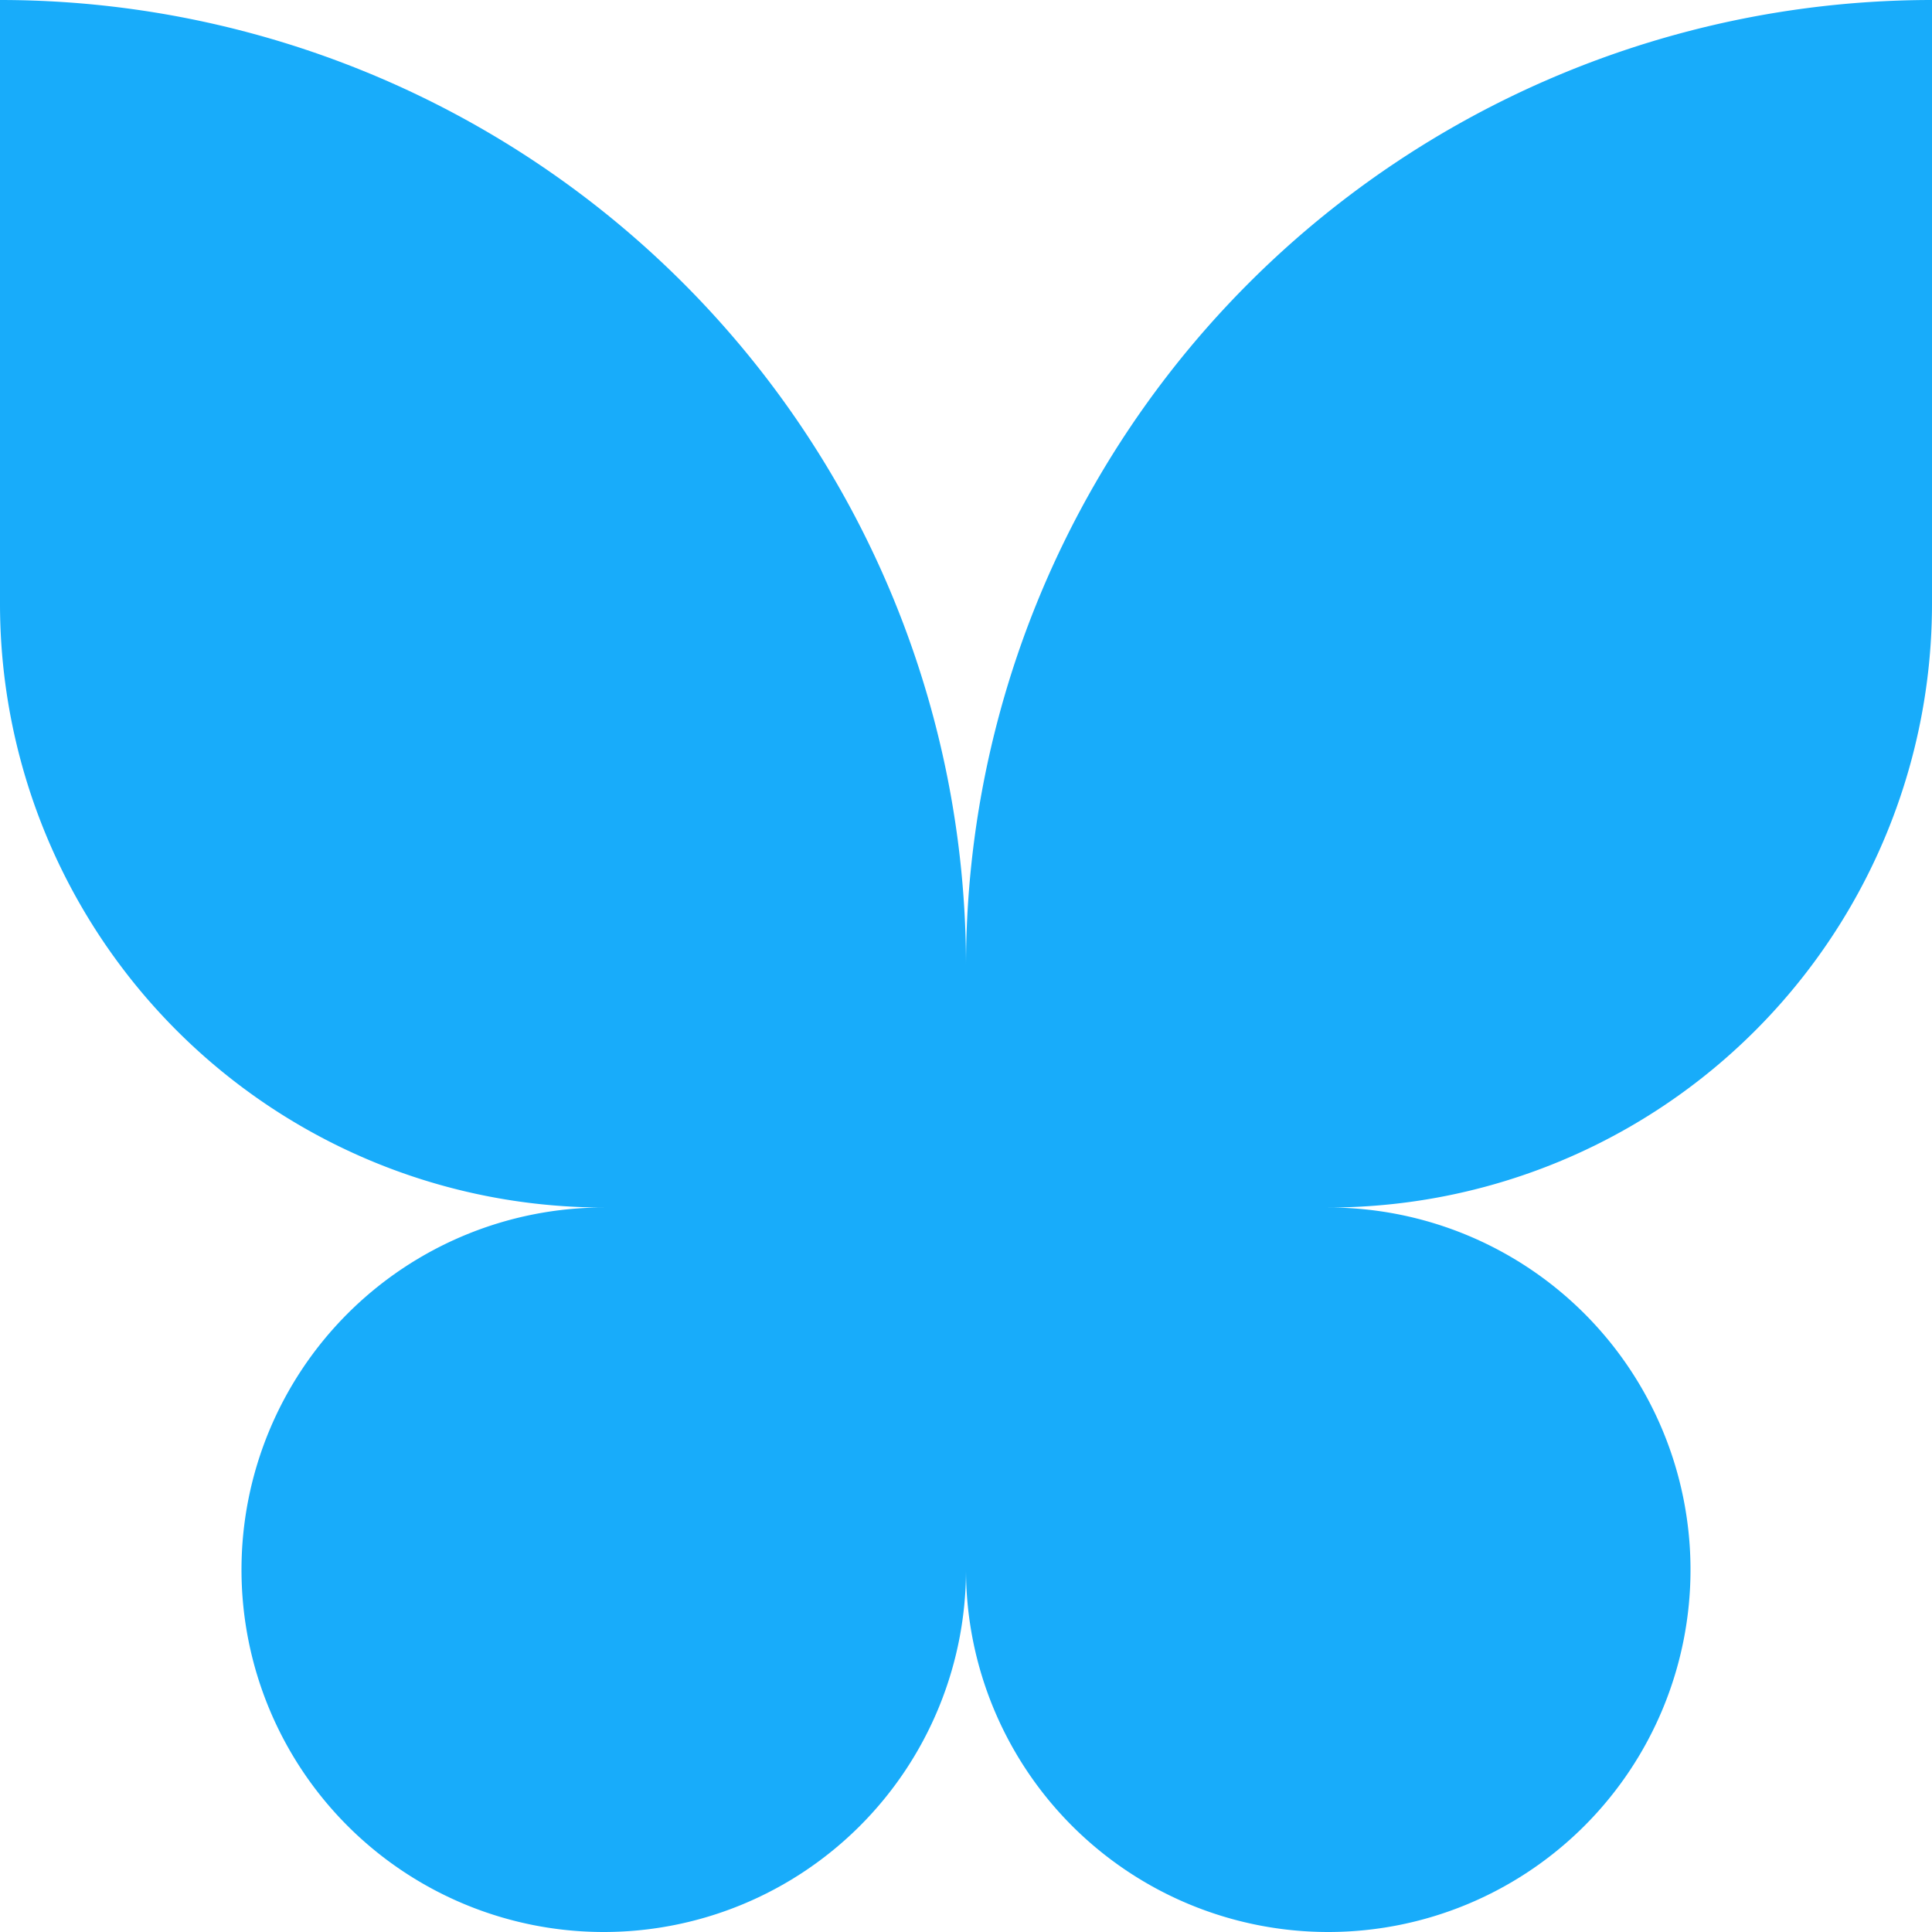 <svg xmlns="http://www.w3.org/2000/svg" viewBox="0 0 16 16"><defs><style>.a{fill:#18acfa;}</style></defs><path class="a" d="M8,8A8,8,0,0,0,0,0V5a5,5,0,0,0,5,5,3,3,0,1,0,3,3,3,3,0,1,0,3-3,5,5,0,0,0,5-5V0A8,8,0,0,0,8,8Z"/></svg>